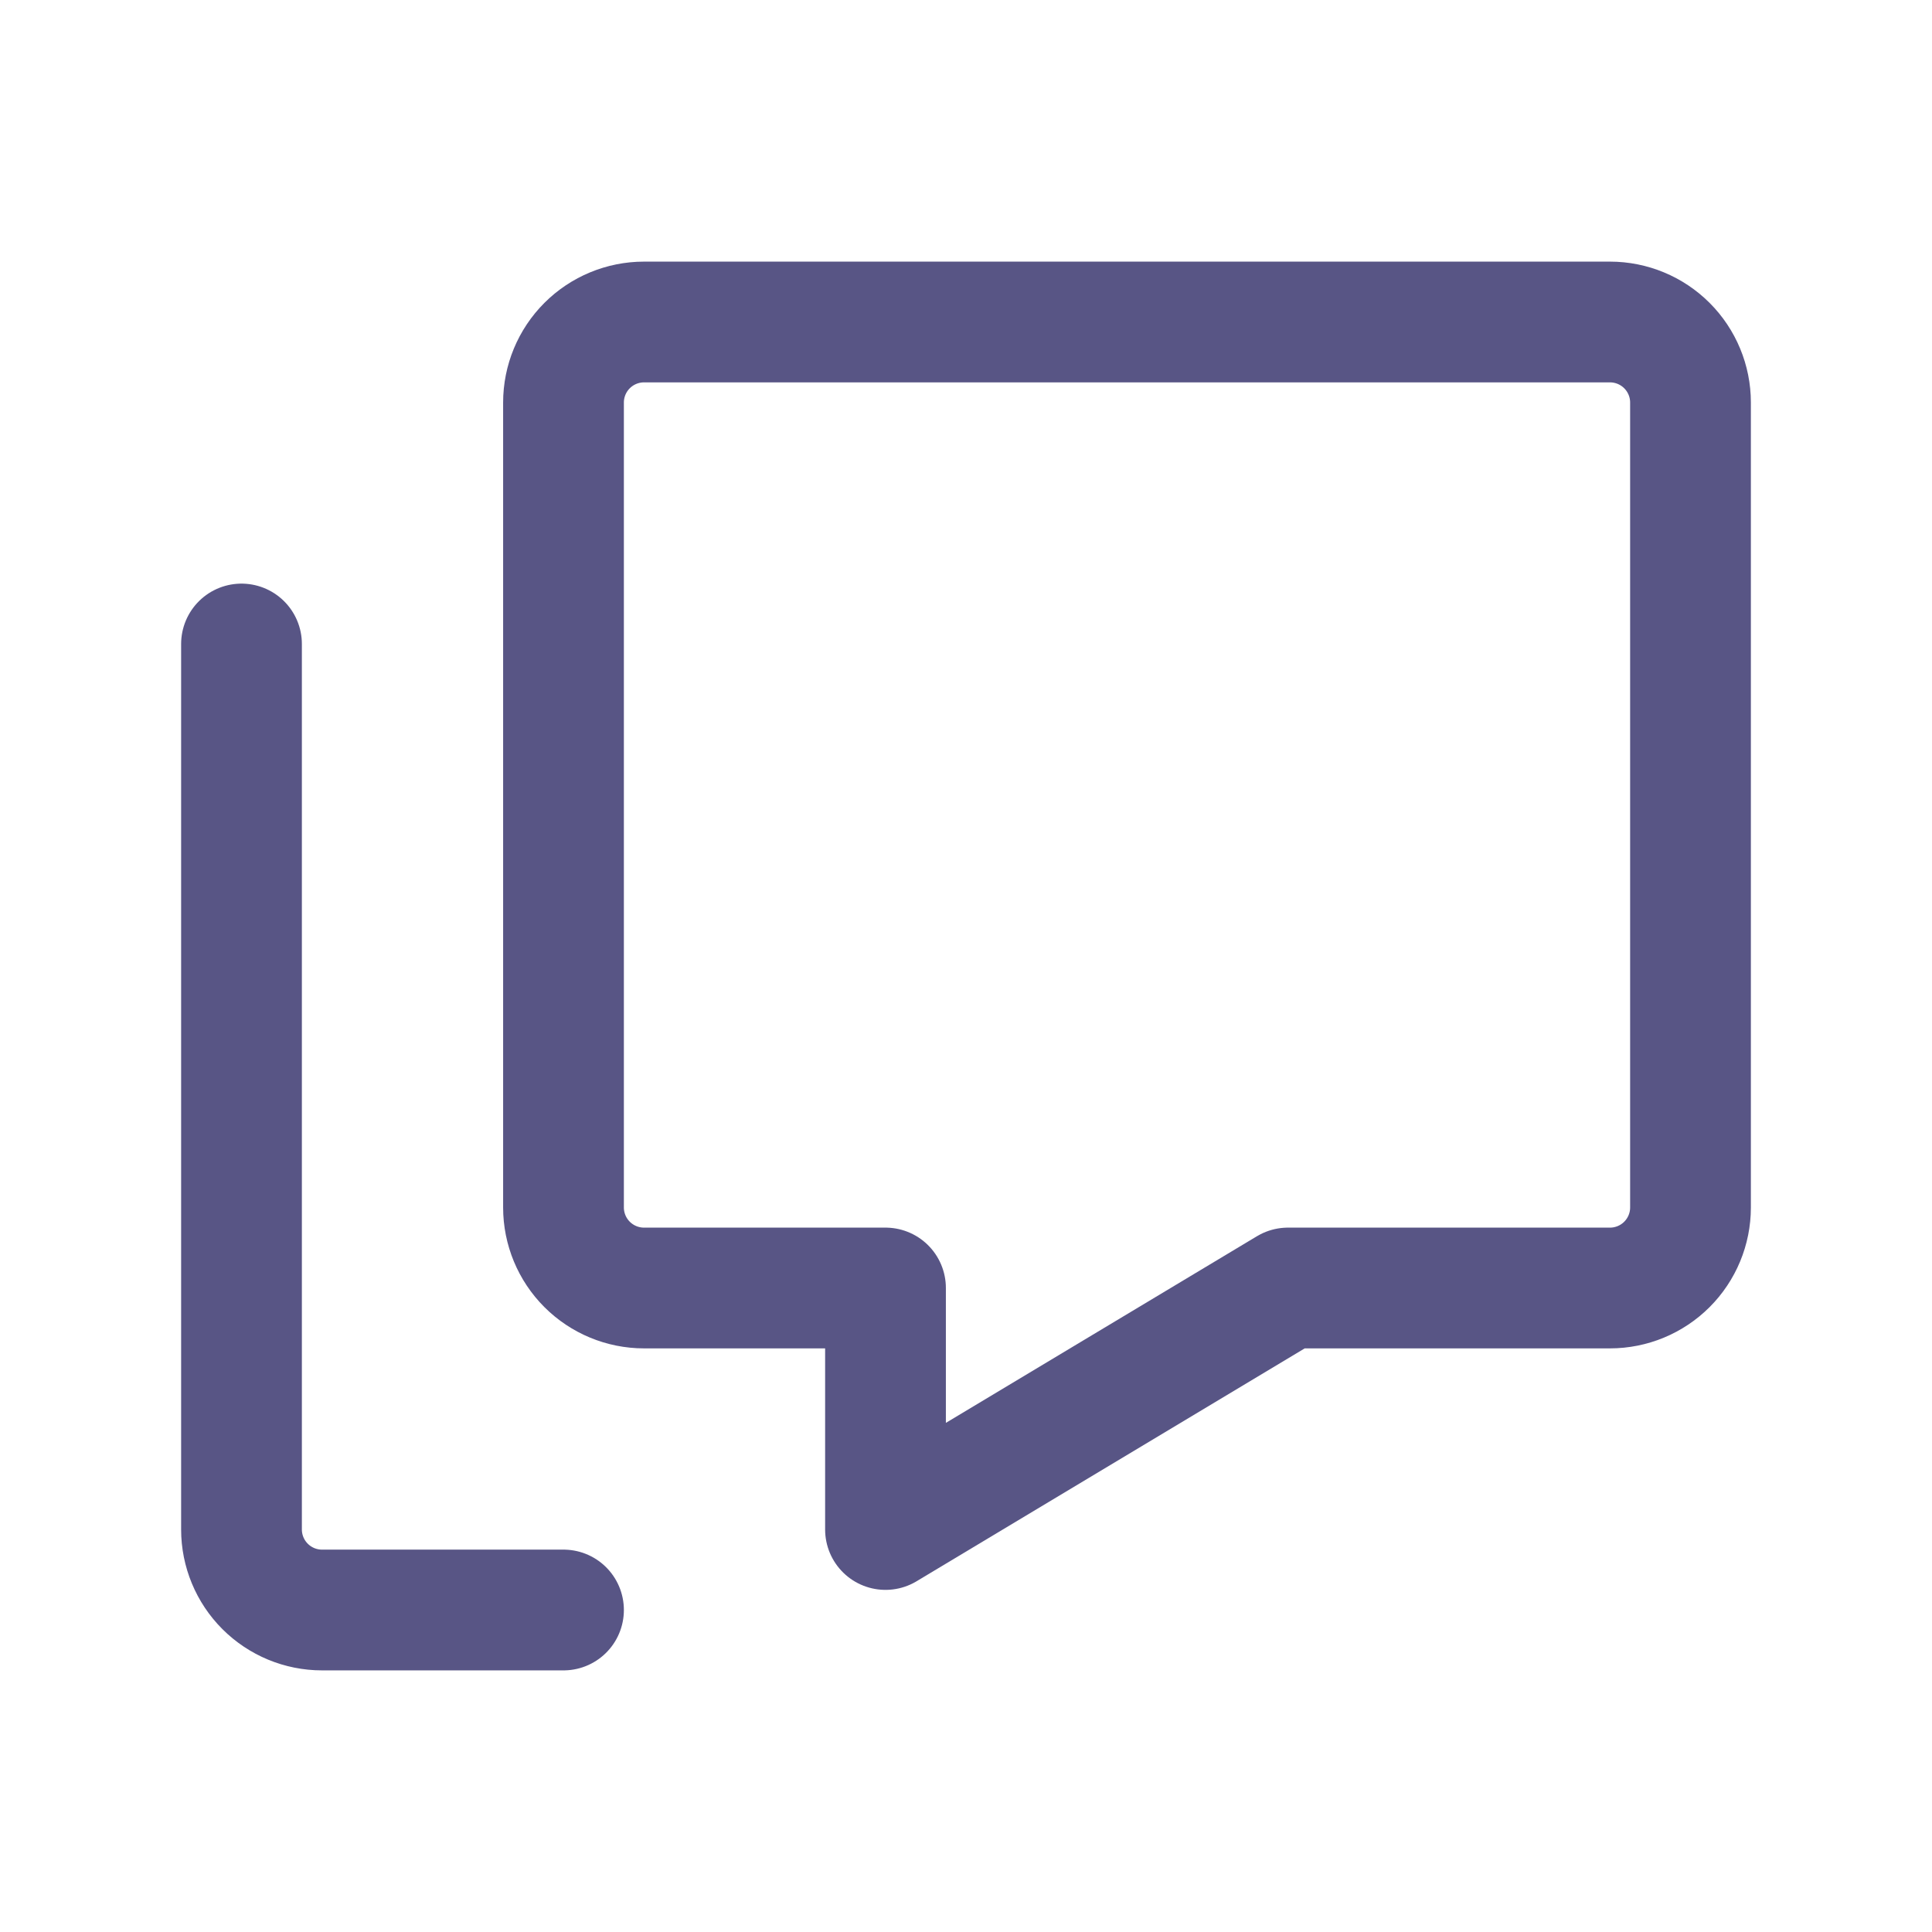 <svg width="48" height="48" viewBox="0 0 48 48" fill="none" xmlns="http://www.w3.org/2000/svg">
<path d="M14 40H8C7.47 40 6.961 39.789 6.586 39.414C6.211 39.039 6 38.53 6 38V16" stroke="#585585" stroke-width="3" stroke-linecap="round" stroke-linejoin="round"/>
<path d="M40 8H16C15.47 8 14.961 8.211 14.586 8.586C14.211 8.961 14 9.47 14 10V30C14 30.53 14.211 31.039 14.586 31.414C14.961 31.789 15.47 32 16 32H22V38L32 32H40C40.53 32 41.039 31.789 41.414 31.414C41.789 31.039 42 30.53 42 30V10C42 9.47 41.789 8.961 41.414 8.586C41.039 8.211 40.53 8 40 8V8Z" stroke="#585585" stroke-width="3" stroke-linecap="round" stroke-linejoin="round"/>
</svg>
